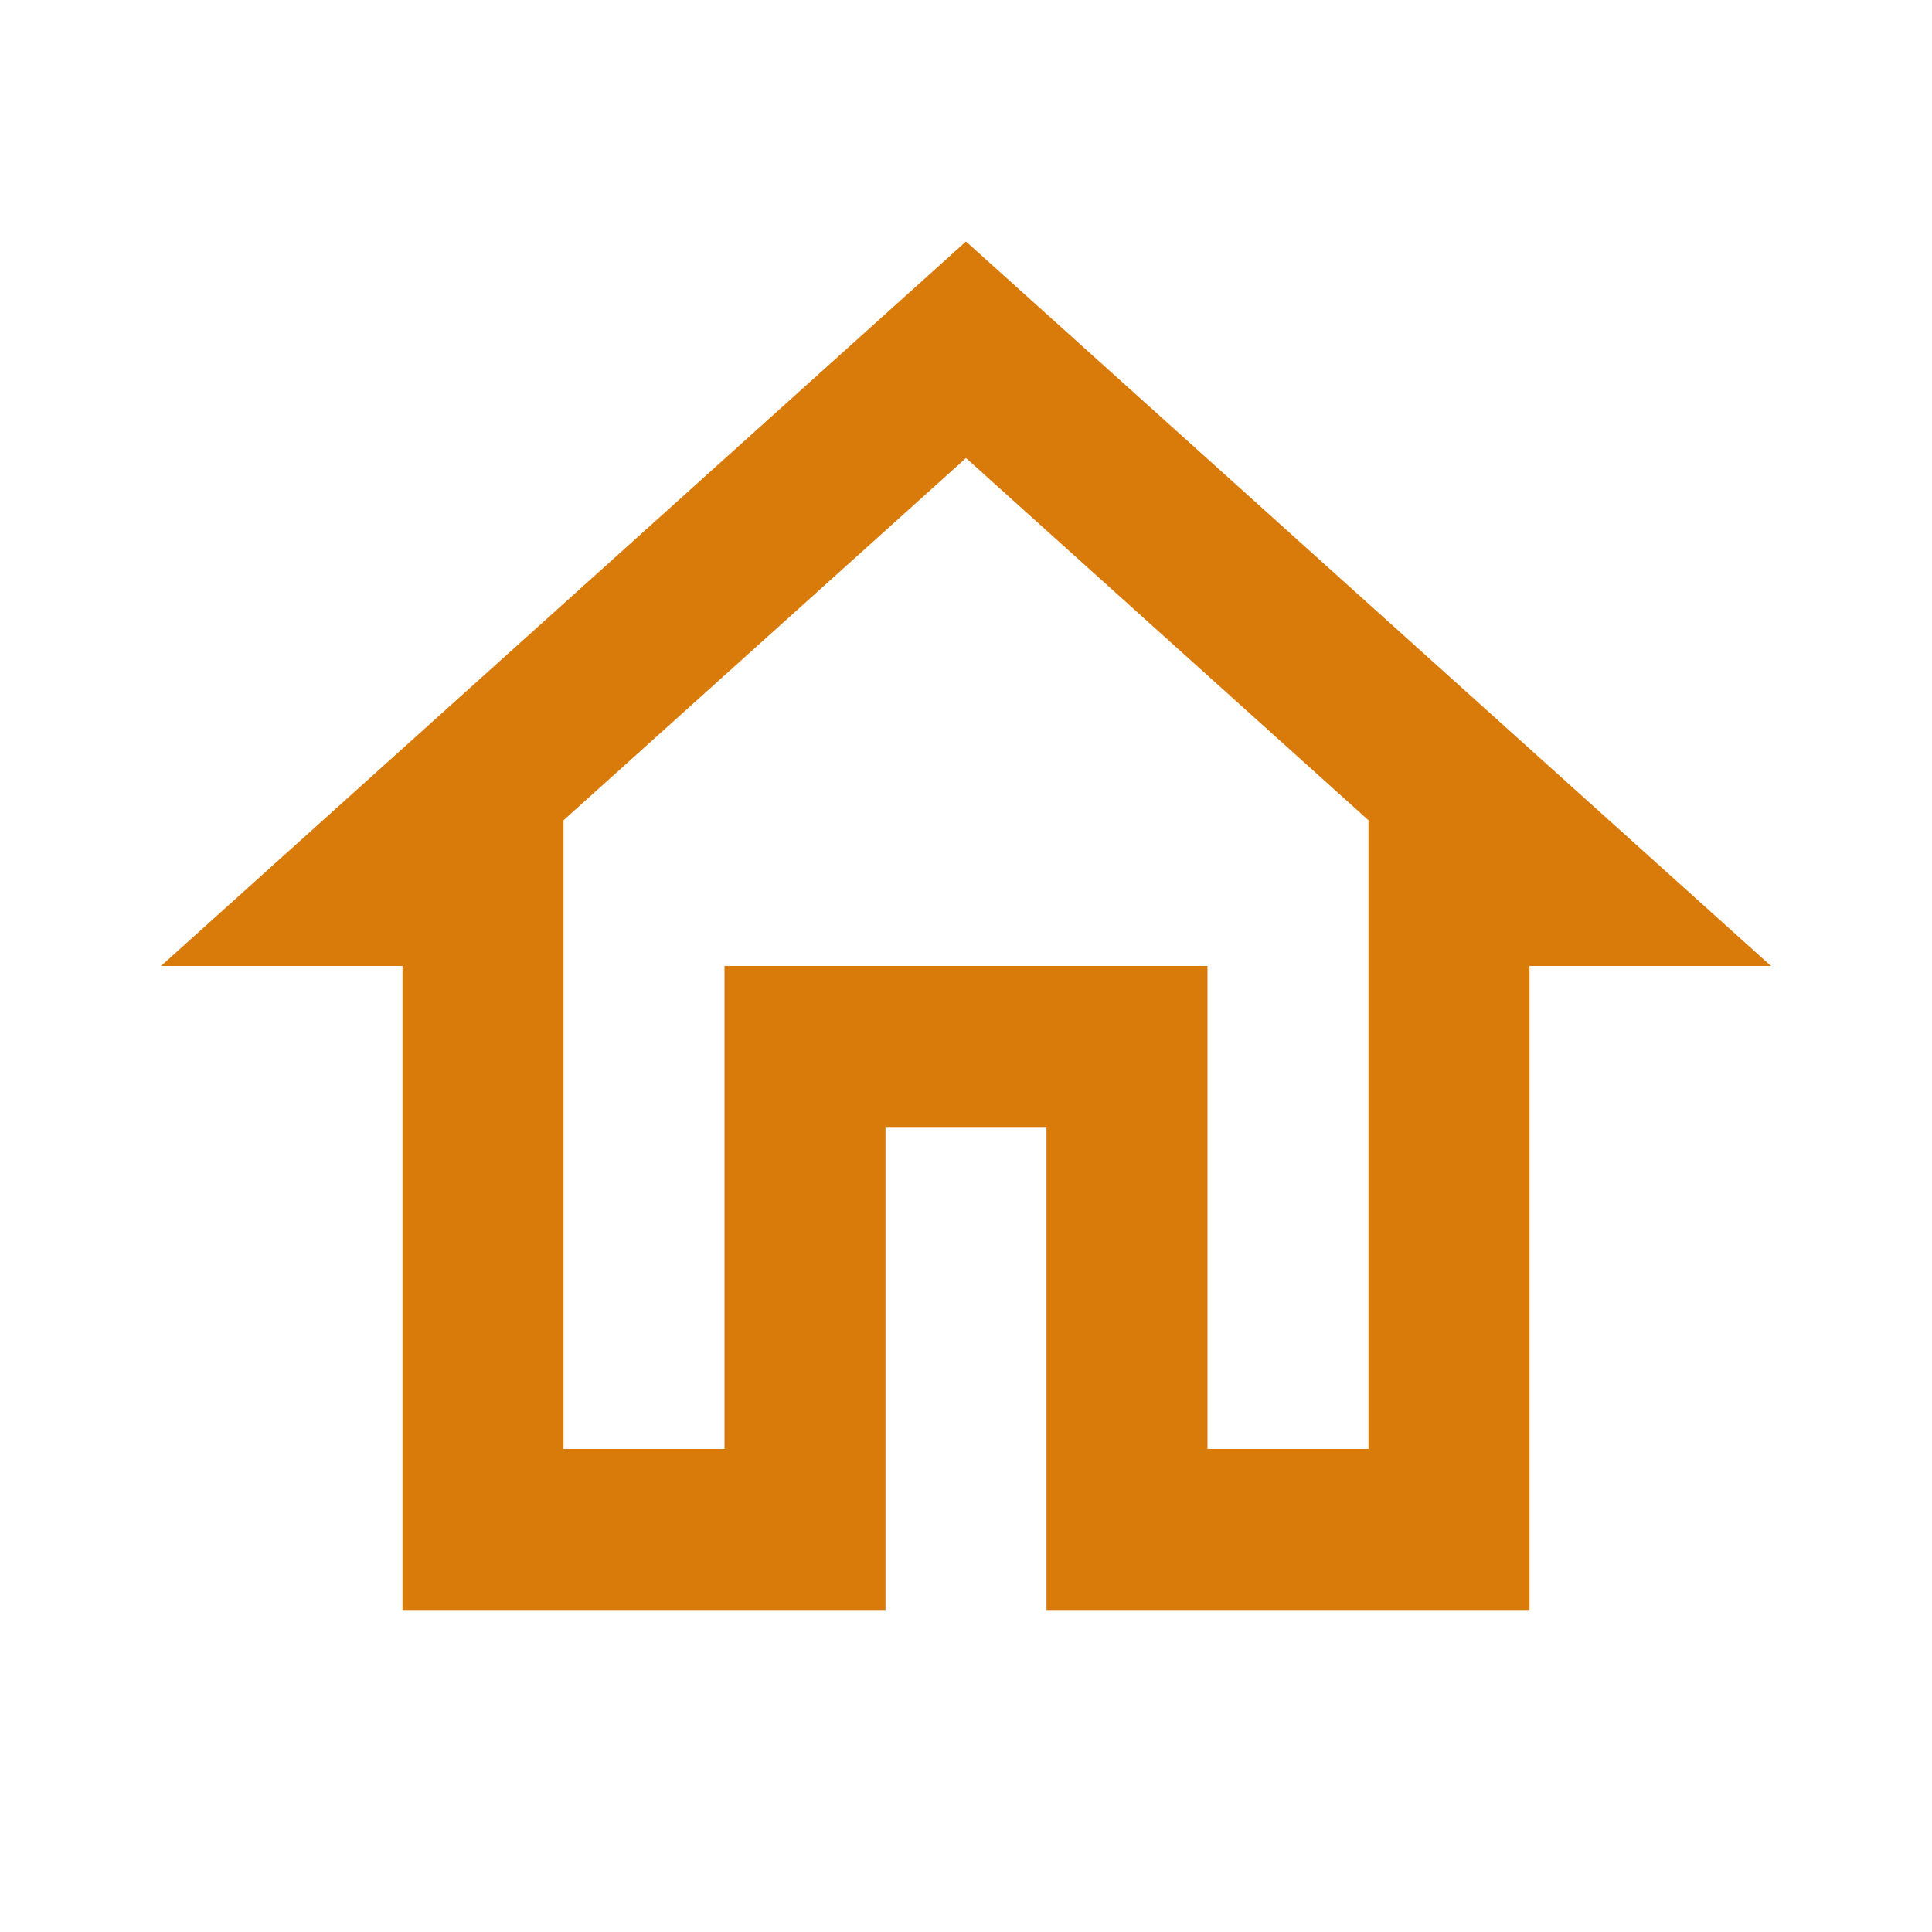 <svg xmlns="http://www.w3.org/2000/svg" height="24px" viewBox="0 0 24 24" width="24px" fill="#d87b0a"><path d="M0 0h24v24H0V0z" fill="none"/><path d="M12 5.69l5 4.5V18h-2v-6H9v6H7v-7.81l5-4.5M12 3L2 12h3v8h6v-6h2v6h6v-8h3L12 3z"/></svg>